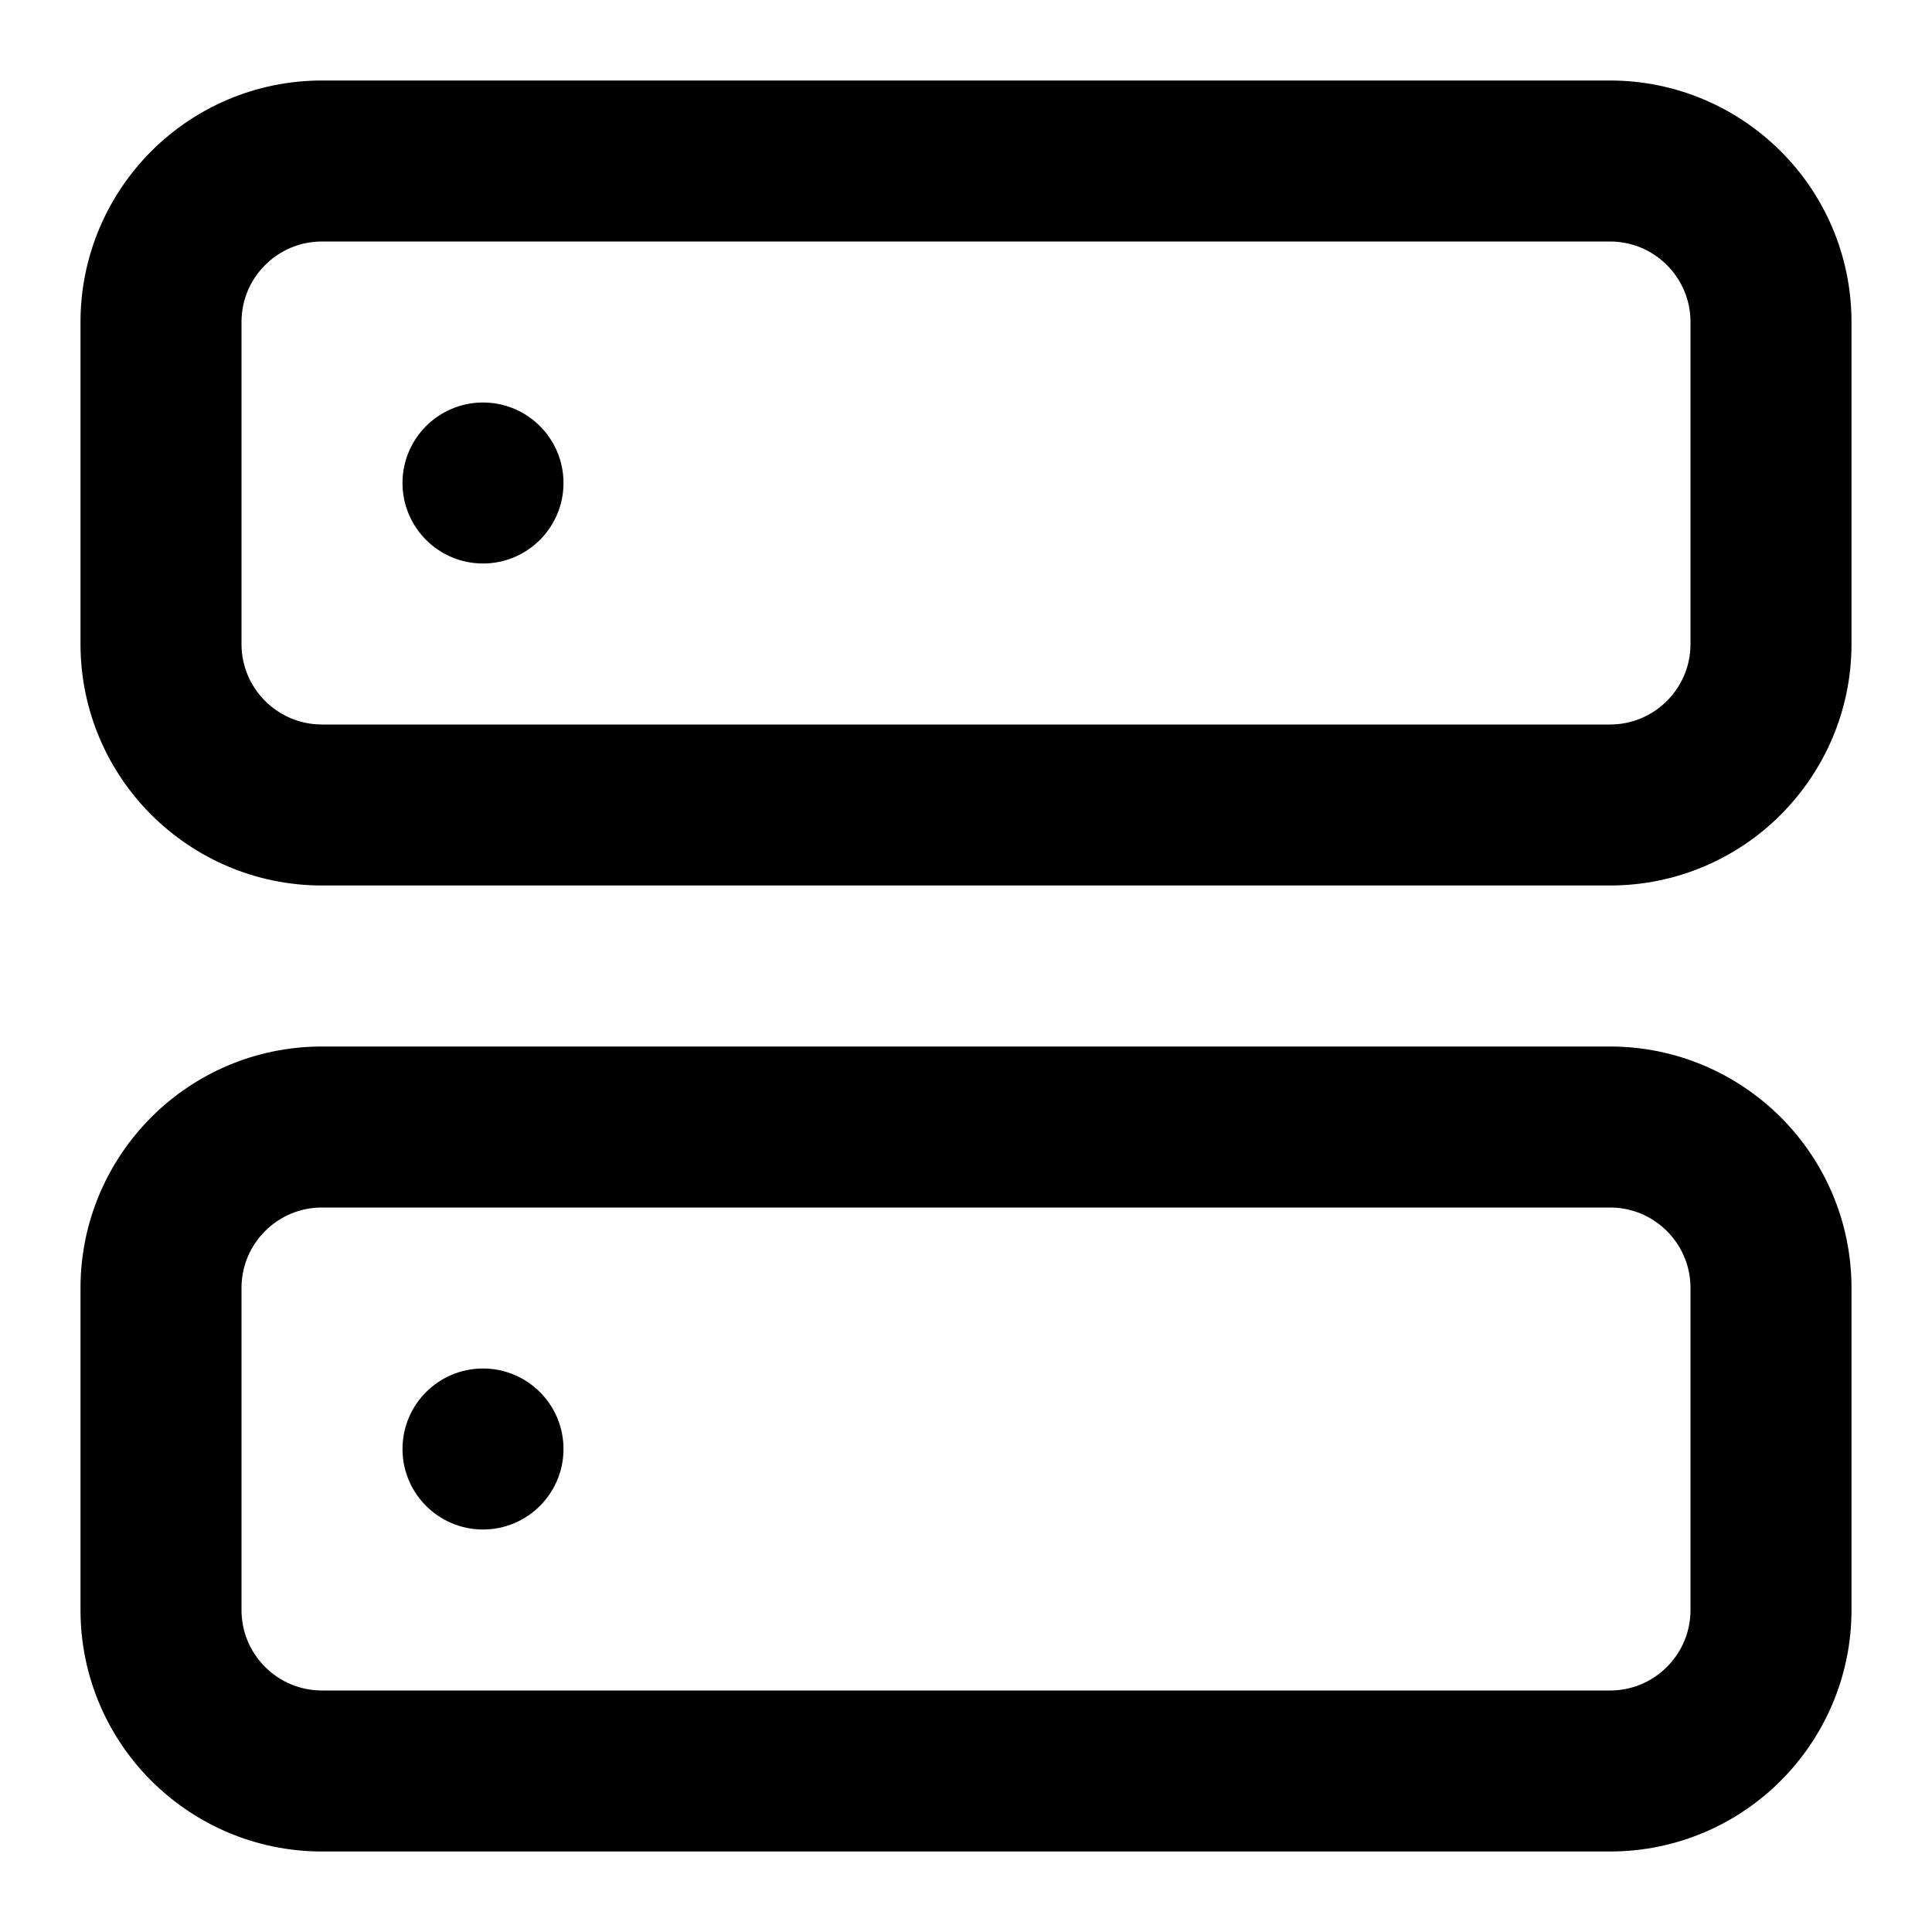 <svg width="24" height="24" viewBox="0 0 24 24" fill="none" xmlns="http://www.w3.org/2000/svg">
<path d="M4 1C3.172 1 2.42 1.337 1.879 1.879C1.338 2.421 1 3.172 1 4V8C1 8.828 1.337 9.58 1.879 10.121C2.421 10.662 3.172 11 4 11H20C20.828 11 21.58 10.663 22.121 10.121C22.662 9.579 23 8.828 23 8V4C23 3.172 22.663 2.42 22.121 1.879C21.579 1.338 20.828 1 20 1H4ZM4 3H20C20.276 3 20.525 3.111 20.707 3.293C20.889 3.475 21 3.724 21 4V8C21 8.276 20.889 8.525 20.707 8.707C20.525 8.889 20.276 9 20 9H4C3.724 9 3.475 8.889 3.293 8.707C3.111 8.525 3 8.276 3 8V4C3 3.724 3.111 3.475 3.293 3.293C3.475 3.111 3.724 3 4 3ZM4 13C3.172 13 2.42 13.337 1.879 13.879C1.338 14.421 1 15.172 1 16V20C1 20.828 1.337 21.58 1.879 22.121C2.421 22.662 3.172 23 4 23H20C20.828 23 21.58 22.663 22.121 22.121C22.662 21.579 23 20.828 23 20V16C23 15.172 22.663 14.42 22.121 13.879C21.579 13.338 20.828 13 20 13H4ZM4 15H20C20.276 15 20.525 15.111 20.707 15.293C20.889 15.475 21 15.724 21 16V20C21 20.276 20.889 20.525 20.707 20.707C20.525 20.889 20.276 21 20 21H4C3.724 21 3.475 20.889 3.293 20.707C3.111 20.525 3 20.276 3 20V16C3 15.724 3.111 15.475 3.293 15.293C3.475 15.111 3.724 15 4 15ZM6 7C6.552 7 7 6.552 7 6C7 5.448 6.552 5 6 5C5.448 5 5 5.448 5 6C5 6.552 5.448 7 6 7ZM6 19C6.552 19 7 18.552 7 18C7 17.448 6.552 17 6 17C5.448 17 5 17.448 5 18C5 18.552 5.448 19 6 19Z" fill="black"/>
</svg>
